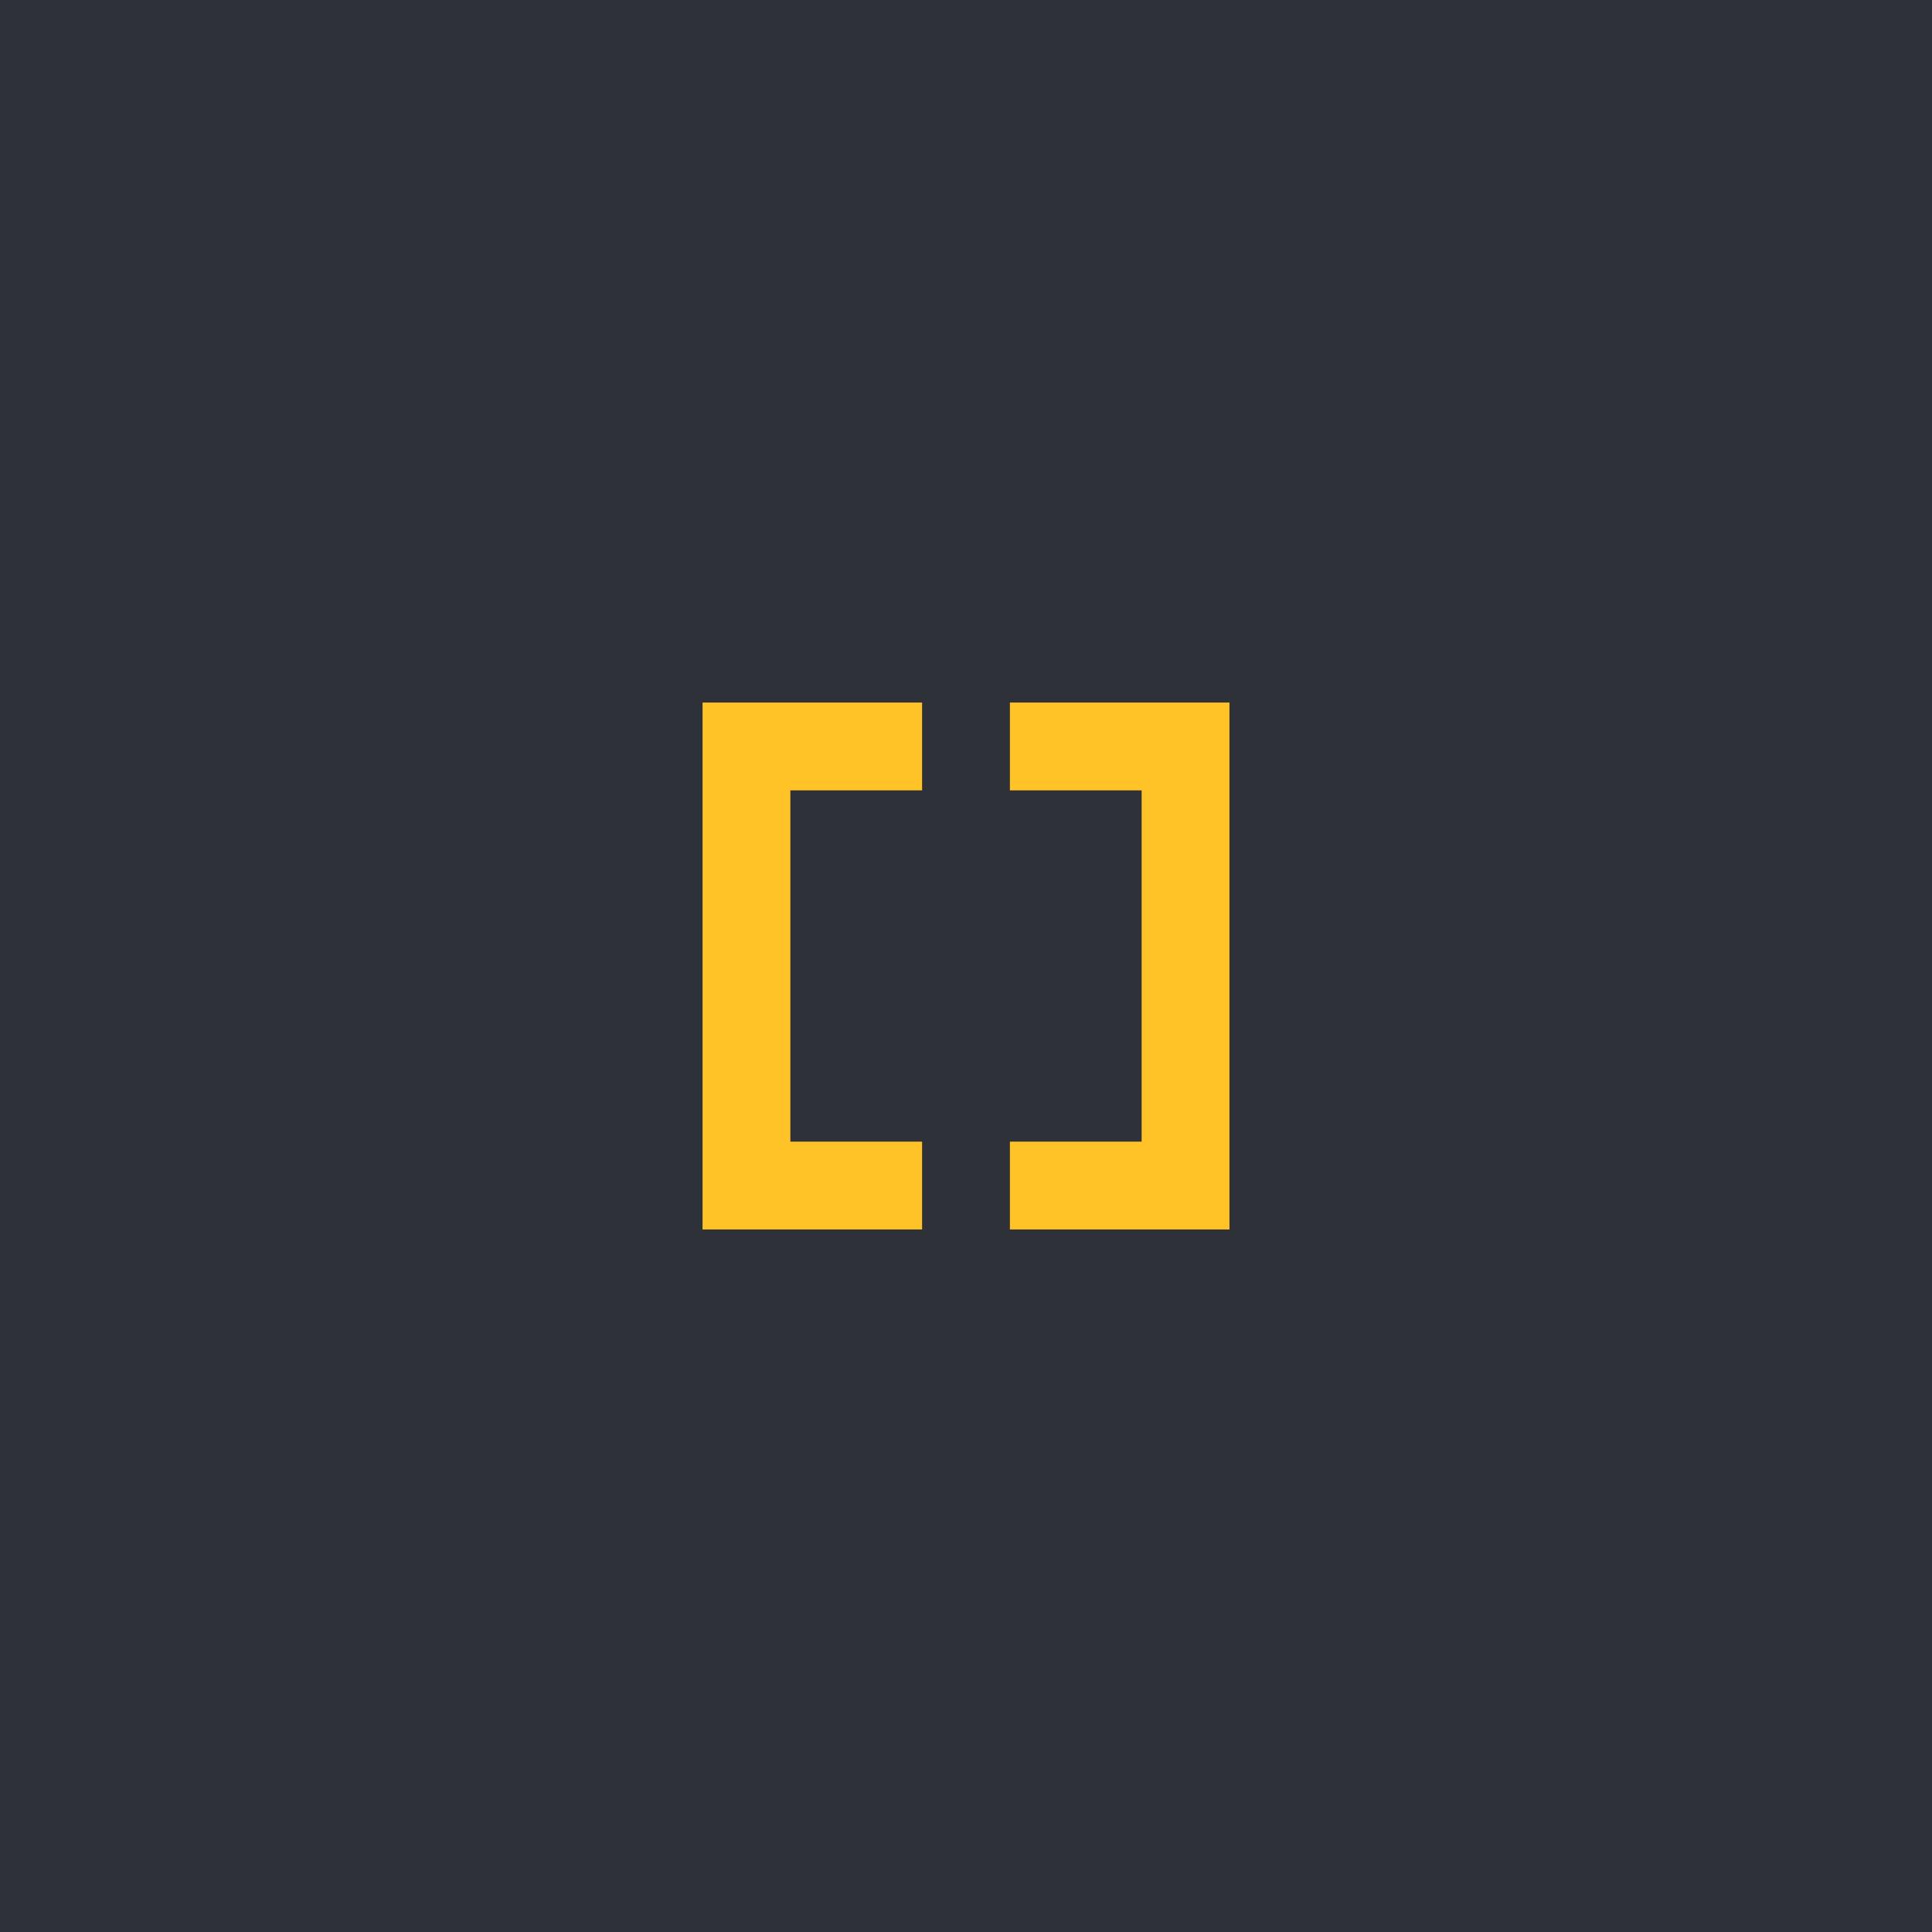 <svg width="44" height="44" viewBox="0 0 44 44" fill="none" xmlns="http://www.w3.org/2000/svg">
<rect width="44" height="44" fill="#2F3138"/>
<path d="M21 17H17V27H21" stroke="#FFC327" stroke-width="2"/>
<path d="M23 17H27V27H23" stroke="#FFC327" stroke-width="2"/>
</svg>
